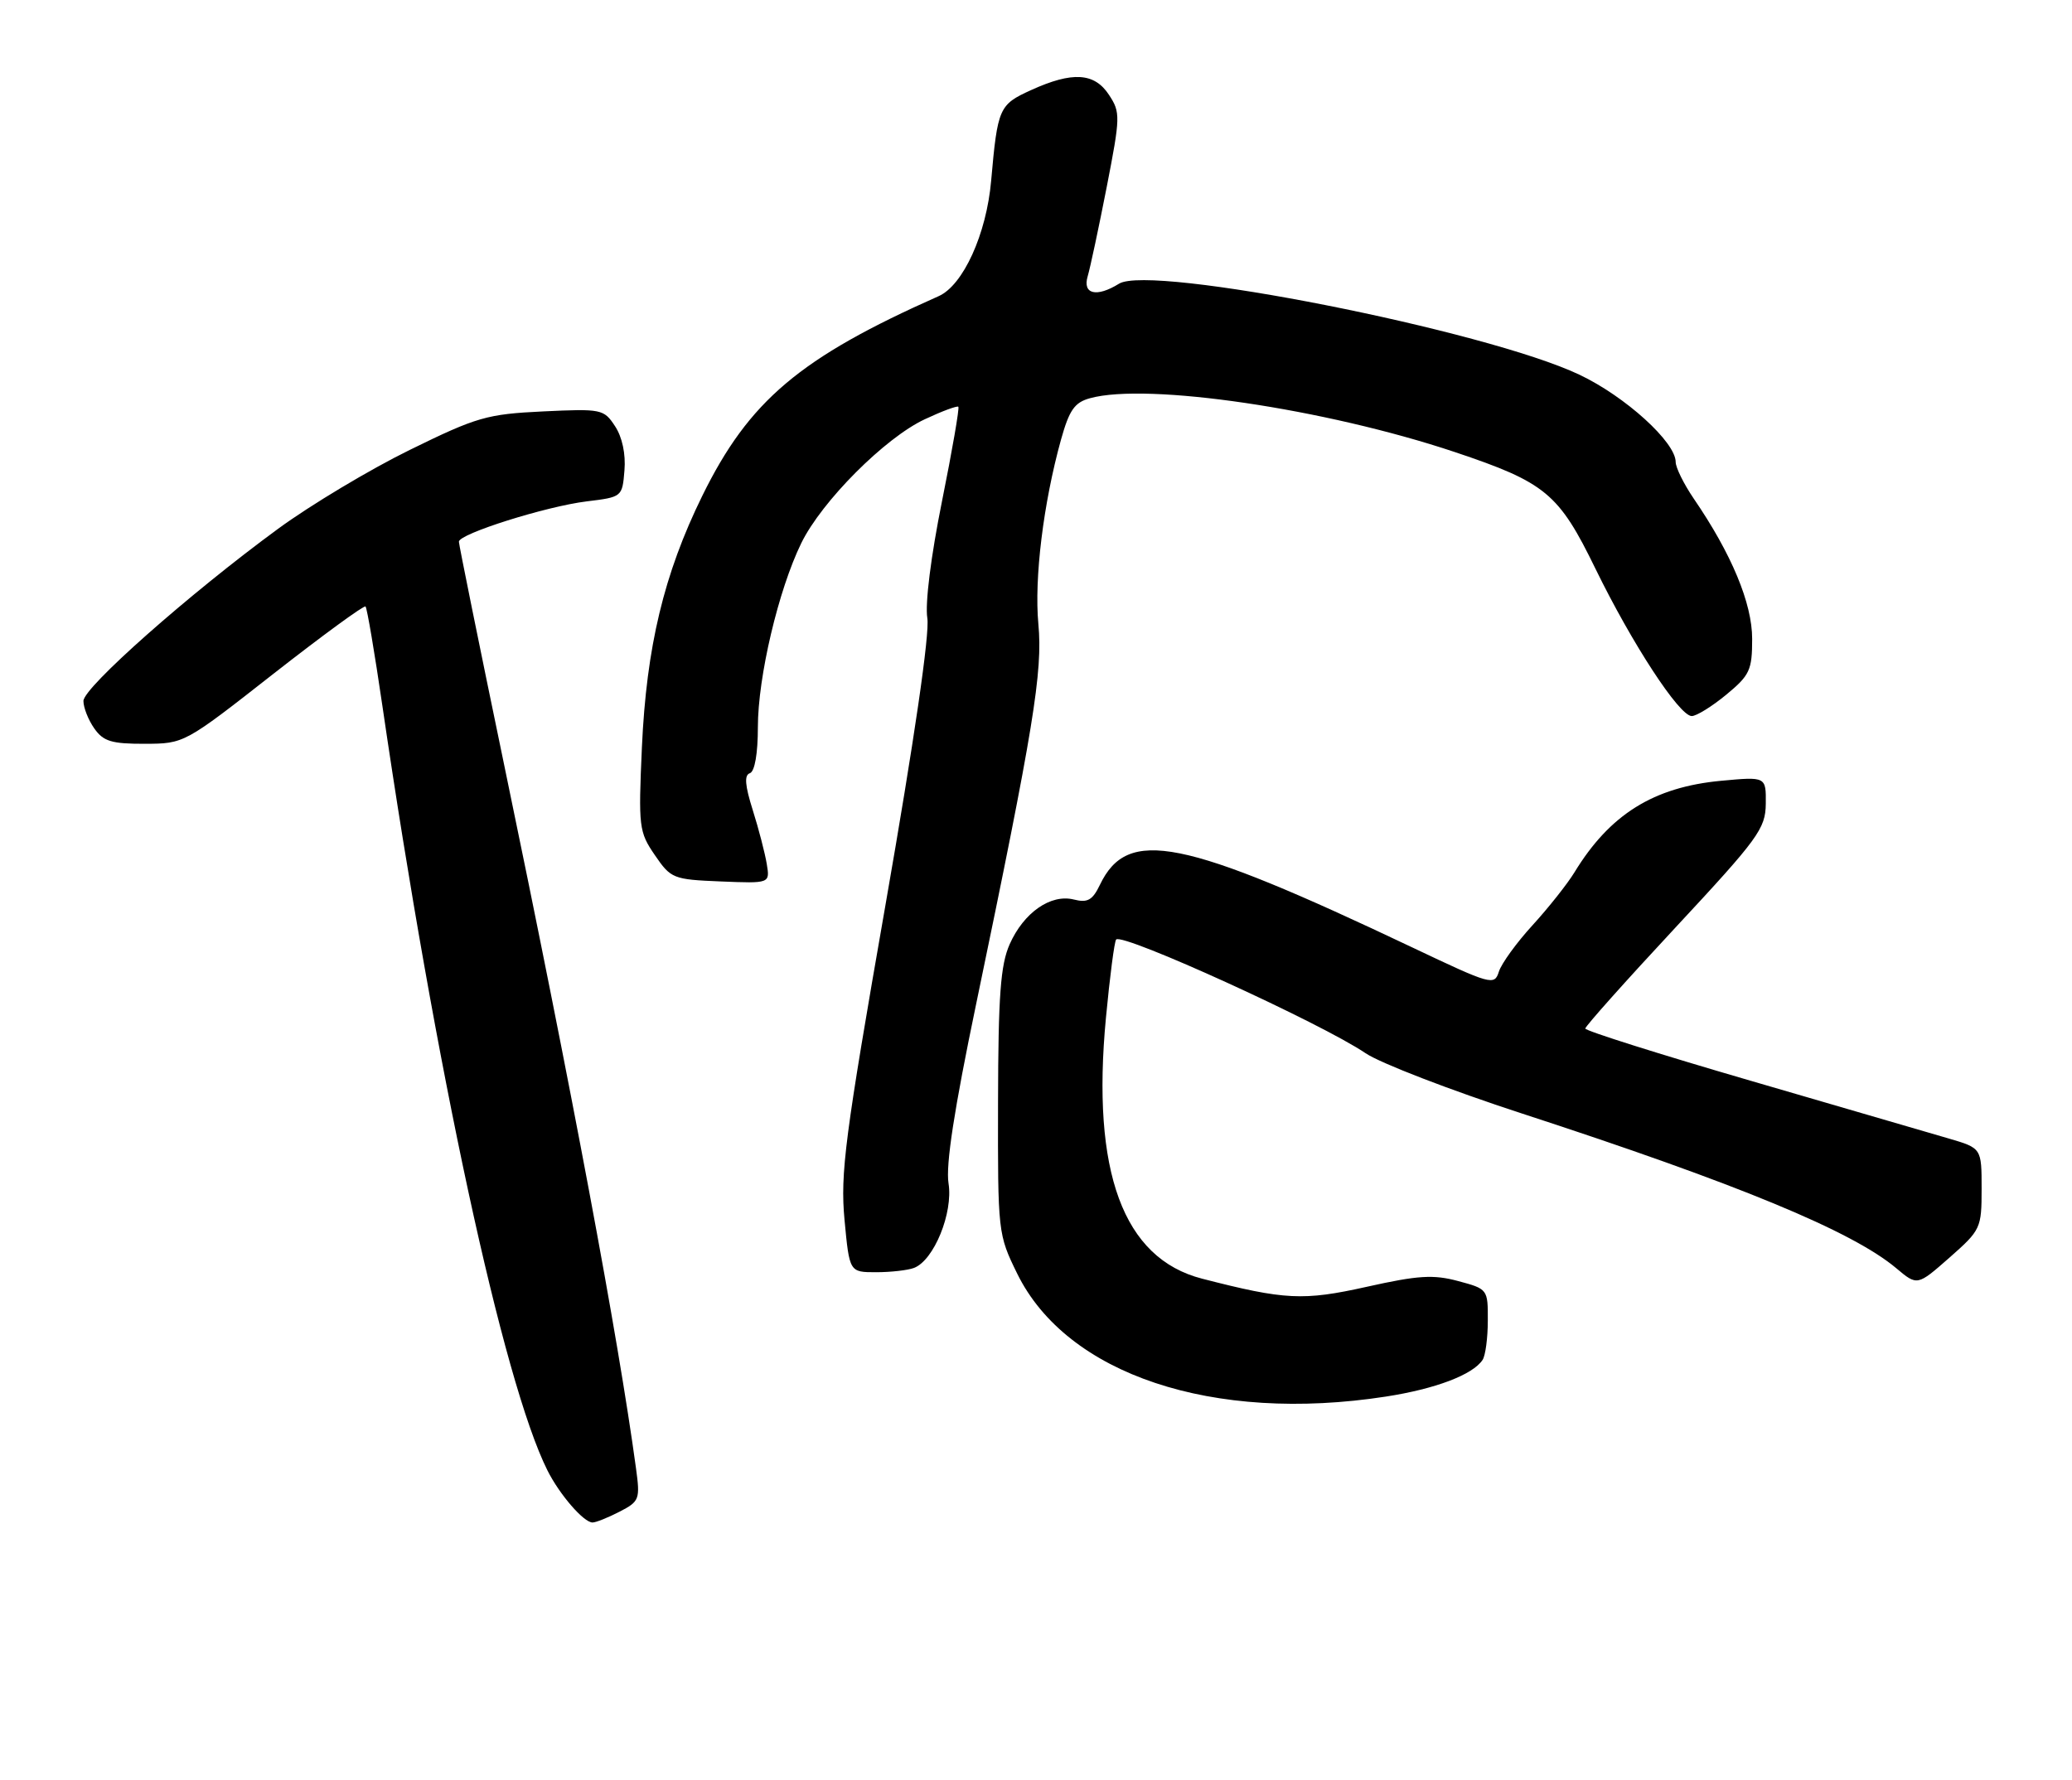 <?xml version="1.0" encoding="UTF-8" standalone="no"?>
<!DOCTYPE svg PUBLIC "-//W3C//DTD SVG 1.1//EN" "http://www.w3.org/Graphics/SVG/1.1/DTD/svg11.dtd" >
<svg xmlns="http://www.w3.org/2000/svg" xmlns:xlink="http://www.w3.org/1999/xlink" version="1.1" viewBox="0 0 298 256">
 <g >
 <path fill="currentColor"
d=" M 89.10 217.45 C 91.97 215.97 92.08 215.67 91.47 211.20 C 88.89 192.25 82.35 157.33 72.42 109.59 C 68.89 92.59 66.00 78.34 66.00 77.92 C 66.00 76.79 78.52 72.84 84.38 72.12 C 89.47 71.50 89.50 71.48 89.81 67.67 C 90.01 65.32 89.49 62.87 88.46 61.31 C 86.85 58.85 86.52 58.78 78.08 59.18 C 70.03 59.57 68.58 59.98 58.93 64.72 C 53.20 67.53 44.67 72.64 40.00 76.06 C 27.21 85.43 12.00 98.89 12.00 100.83 C 12.00 101.78 12.70 103.56 13.56 104.78 C 14.86 106.64 16.05 107.00 20.81 106.99 C 26.50 106.97 26.51 106.97 39.34 96.91 C 46.41 91.38 52.36 87.03 52.57 87.24 C 52.79 87.45 53.88 93.90 55.00 101.56 C 62.61 153.60 72.36 198.77 78.73 211.50 C 80.47 214.98 83.95 219.00 85.22 219.00 C 85.71 219.00 87.45 218.30 89.10 217.45 Z  M 199.31 200.89 C 206.44 199.79 211.82 197.75 213.23 195.61 C 213.64 195.00 213.98 192.46 213.98 189.96 C 214.00 185.45 213.97 185.41 209.71 184.27 C 206.14 183.31 203.95 183.45 196.56 185.10 C 187.44 187.13 184.80 187.00 172.89 183.93 C 161.53 181.01 156.95 168.57 159.06 146.39 C 159.62 140.45 160.28 135.39 160.53 135.14 C 161.50 134.17 190.06 147.19 196.40 151.50 C 198.50 152.92 208.61 156.82 218.86 160.16 C 249.90 170.28 266.40 177.10 272.73 182.43 C 275.75 184.97 275.75 184.97 280.38 180.90 C 284.88 176.93 285.00 176.68 285.00 170.99 C 285.00 165.15 285.00 165.15 280.25 163.76 C 277.64 162.99 264.81 159.26 251.75 155.45 C 238.69 151.65 228.00 148.27 228.00 147.95 C 228.00 147.62 233.83 141.09 240.96 133.43 C 252.91 120.59 253.92 119.20 253.96 115.61 C 254.00 111.71 254.00 111.71 247.54 112.31 C 237.81 113.22 231.52 117.15 226.43 125.50 C 225.42 127.15 222.72 130.56 220.42 133.08 C 218.12 135.59 215.94 138.60 215.57 139.77 C 214.93 141.80 214.47 141.67 203.20 136.32 C 169.92 120.52 162.18 118.97 158.19 127.28 C 157.13 129.49 156.42 129.89 154.44 129.39 C 151.11 128.56 147.23 131.27 145.21 135.83 C 143.90 138.79 143.57 143.19 143.54 158.50 C 143.50 177.33 143.53 177.55 146.30 183.21 C 153.43 197.72 174.45 204.73 199.31 200.89 Z  M 131.46 182.38 C 134.32 181.28 137.10 174.47 136.42 170.22 C 136.00 167.59 137.23 159.59 140.39 144.43 C 148.67 104.67 149.98 96.64 149.34 89.75 C 148.73 83.20 150.06 72.39 152.59 63.26 C 153.79 58.97 154.54 57.89 156.77 57.28 C 165.01 55.01 190.58 58.79 209.22 65.02 C 222.29 69.40 224.18 70.96 229.46 81.80 C 234.71 92.56 241.52 103.00 243.31 103.00 C 243.99 103.00 246.22 101.62 248.27 99.93 C 251.66 97.13 252.00 96.40 252.00 91.90 C 252.00 86.78 249.04 79.67 243.59 71.71 C 242.17 69.62 241.00 67.26 241.00 66.46 C 241.00 63.60 233.76 57.03 227.16 53.90 C 213.68 47.51 165.47 37.98 160.94 40.81 C 157.72 42.81 155.67 42.33 156.43 39.75 C 156.80 38.51 158.03 32.73 159.17 26.90 C 161.14 16.78 161.16 16.17 159.50 13.65 C 157.41 10.45 154.25 10.25 148.29 12.96 C 143.69 15.05 143.48 15.51 142.55 25.99 C 141.88 33.67 138.52 41.04 135.00 42.60 C 115.02 51.47 107.73 57.63 101.00 71.33 C 95.49 82.55 92.97 93.06 92.32 107.50 C 91.81 118.96 91.89 119.66 94.18 123.00 C 96.49 126.38 96.81 126.51 103.65 126.79 C 110.74 127.08 110.74 127.08 110.28 124.29 C 110.03 122.76 109.13 119.27 108.27 116.55 C 107.14 112.97 107.02 111.49 107.85 111.22 C 108.55 110.98 109.00 108.39 109.00 104.58 C 109.00 97.38 111.95 84.87 115.24 78.13 C 118.17 72.12 127.28 62.98 133.00 60.31 C 135.47 59.15 137.65 58.34 137.83 58.51 C 138.01 58.68 136.95 64.80 135.48 72.10 C 133.89 79.99 133.03 86.82 133.37 88.91 C 133.73 91.14 131.51 106.37 127.35 130.18 C 121.50 163.65 120.84 168.77 121.46 175.46 C 122.17 183.00 122.17 183.00 126.00 183.00 C 128.11 183.00 130.57 182.72 131.46 182.38 Z "/>
</g>
</svg>